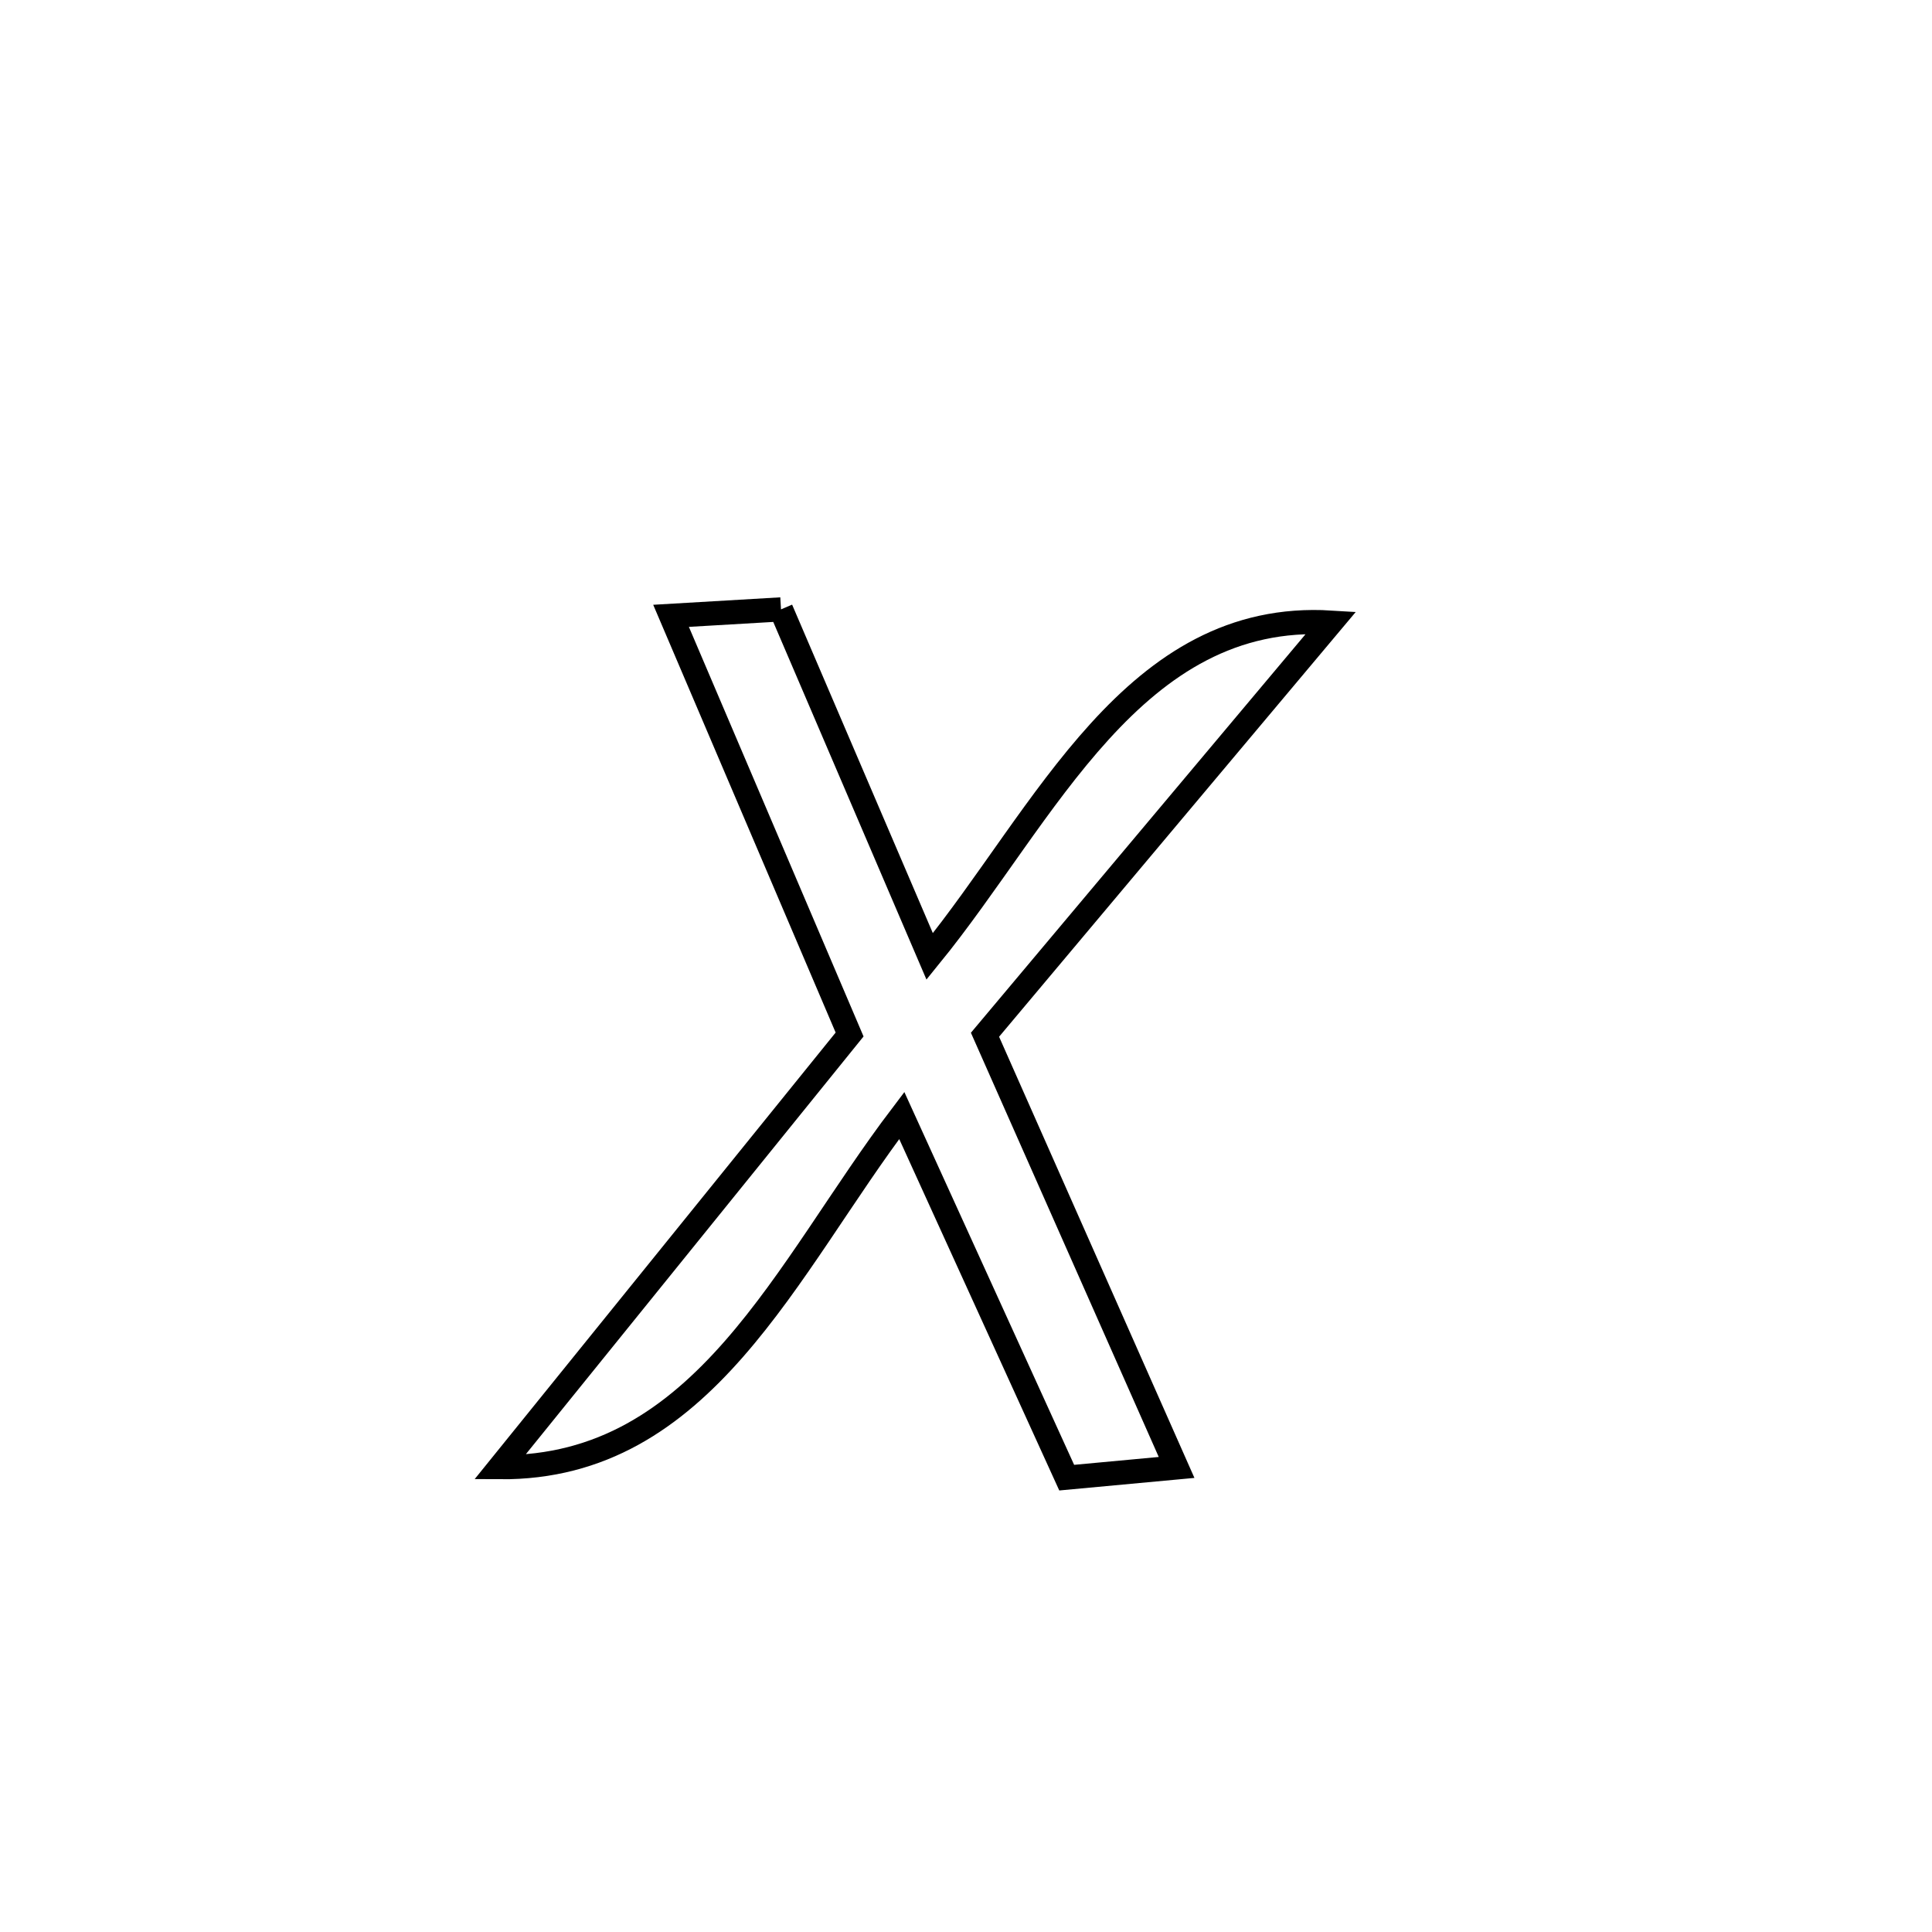 <svg xmlns="http://www.w3.org/2000/svg" viewBox="0.0 0.0 24.0 24.0" height="200px" width="200px"><path fill="none" stroke="black" stroke-width=".3" stroke-opacity="1.0"  filling="0" d="M9.702 7.57 L9.702 7.57 C10.318 9.007 10.934 10.444 11.549 11.881 L11.549 11.881 C12.989 10.112 14.079 7.581 16.535 7.734 L16.535 7.734 C15.102 9.441 13.669 11.147 12.236 12.854 L12.236 12.854 C13.029 14.646 13.823 16.437 14.616 18.229 L14.616 18.229 C14.161 18.271 13.706 18.314 13.251 18.356 L13.251 18.356 C12.568 16.857 11.885 15.357 11.202 13.857 L11.202 13.857 C9.767 15.746 8.743 18.245 6.209 18.226 L6.209 18.226 C7.657 16.434 9.106 14.642 10.554 12.851 L10.554 12.851 C9.815 11.117 9.076 9.384 8.336 7.65 L8.336 7.65 C8.792 7.623 9.247 7.597 9.702 7.57 L9.702 7.57"></path></svg>
